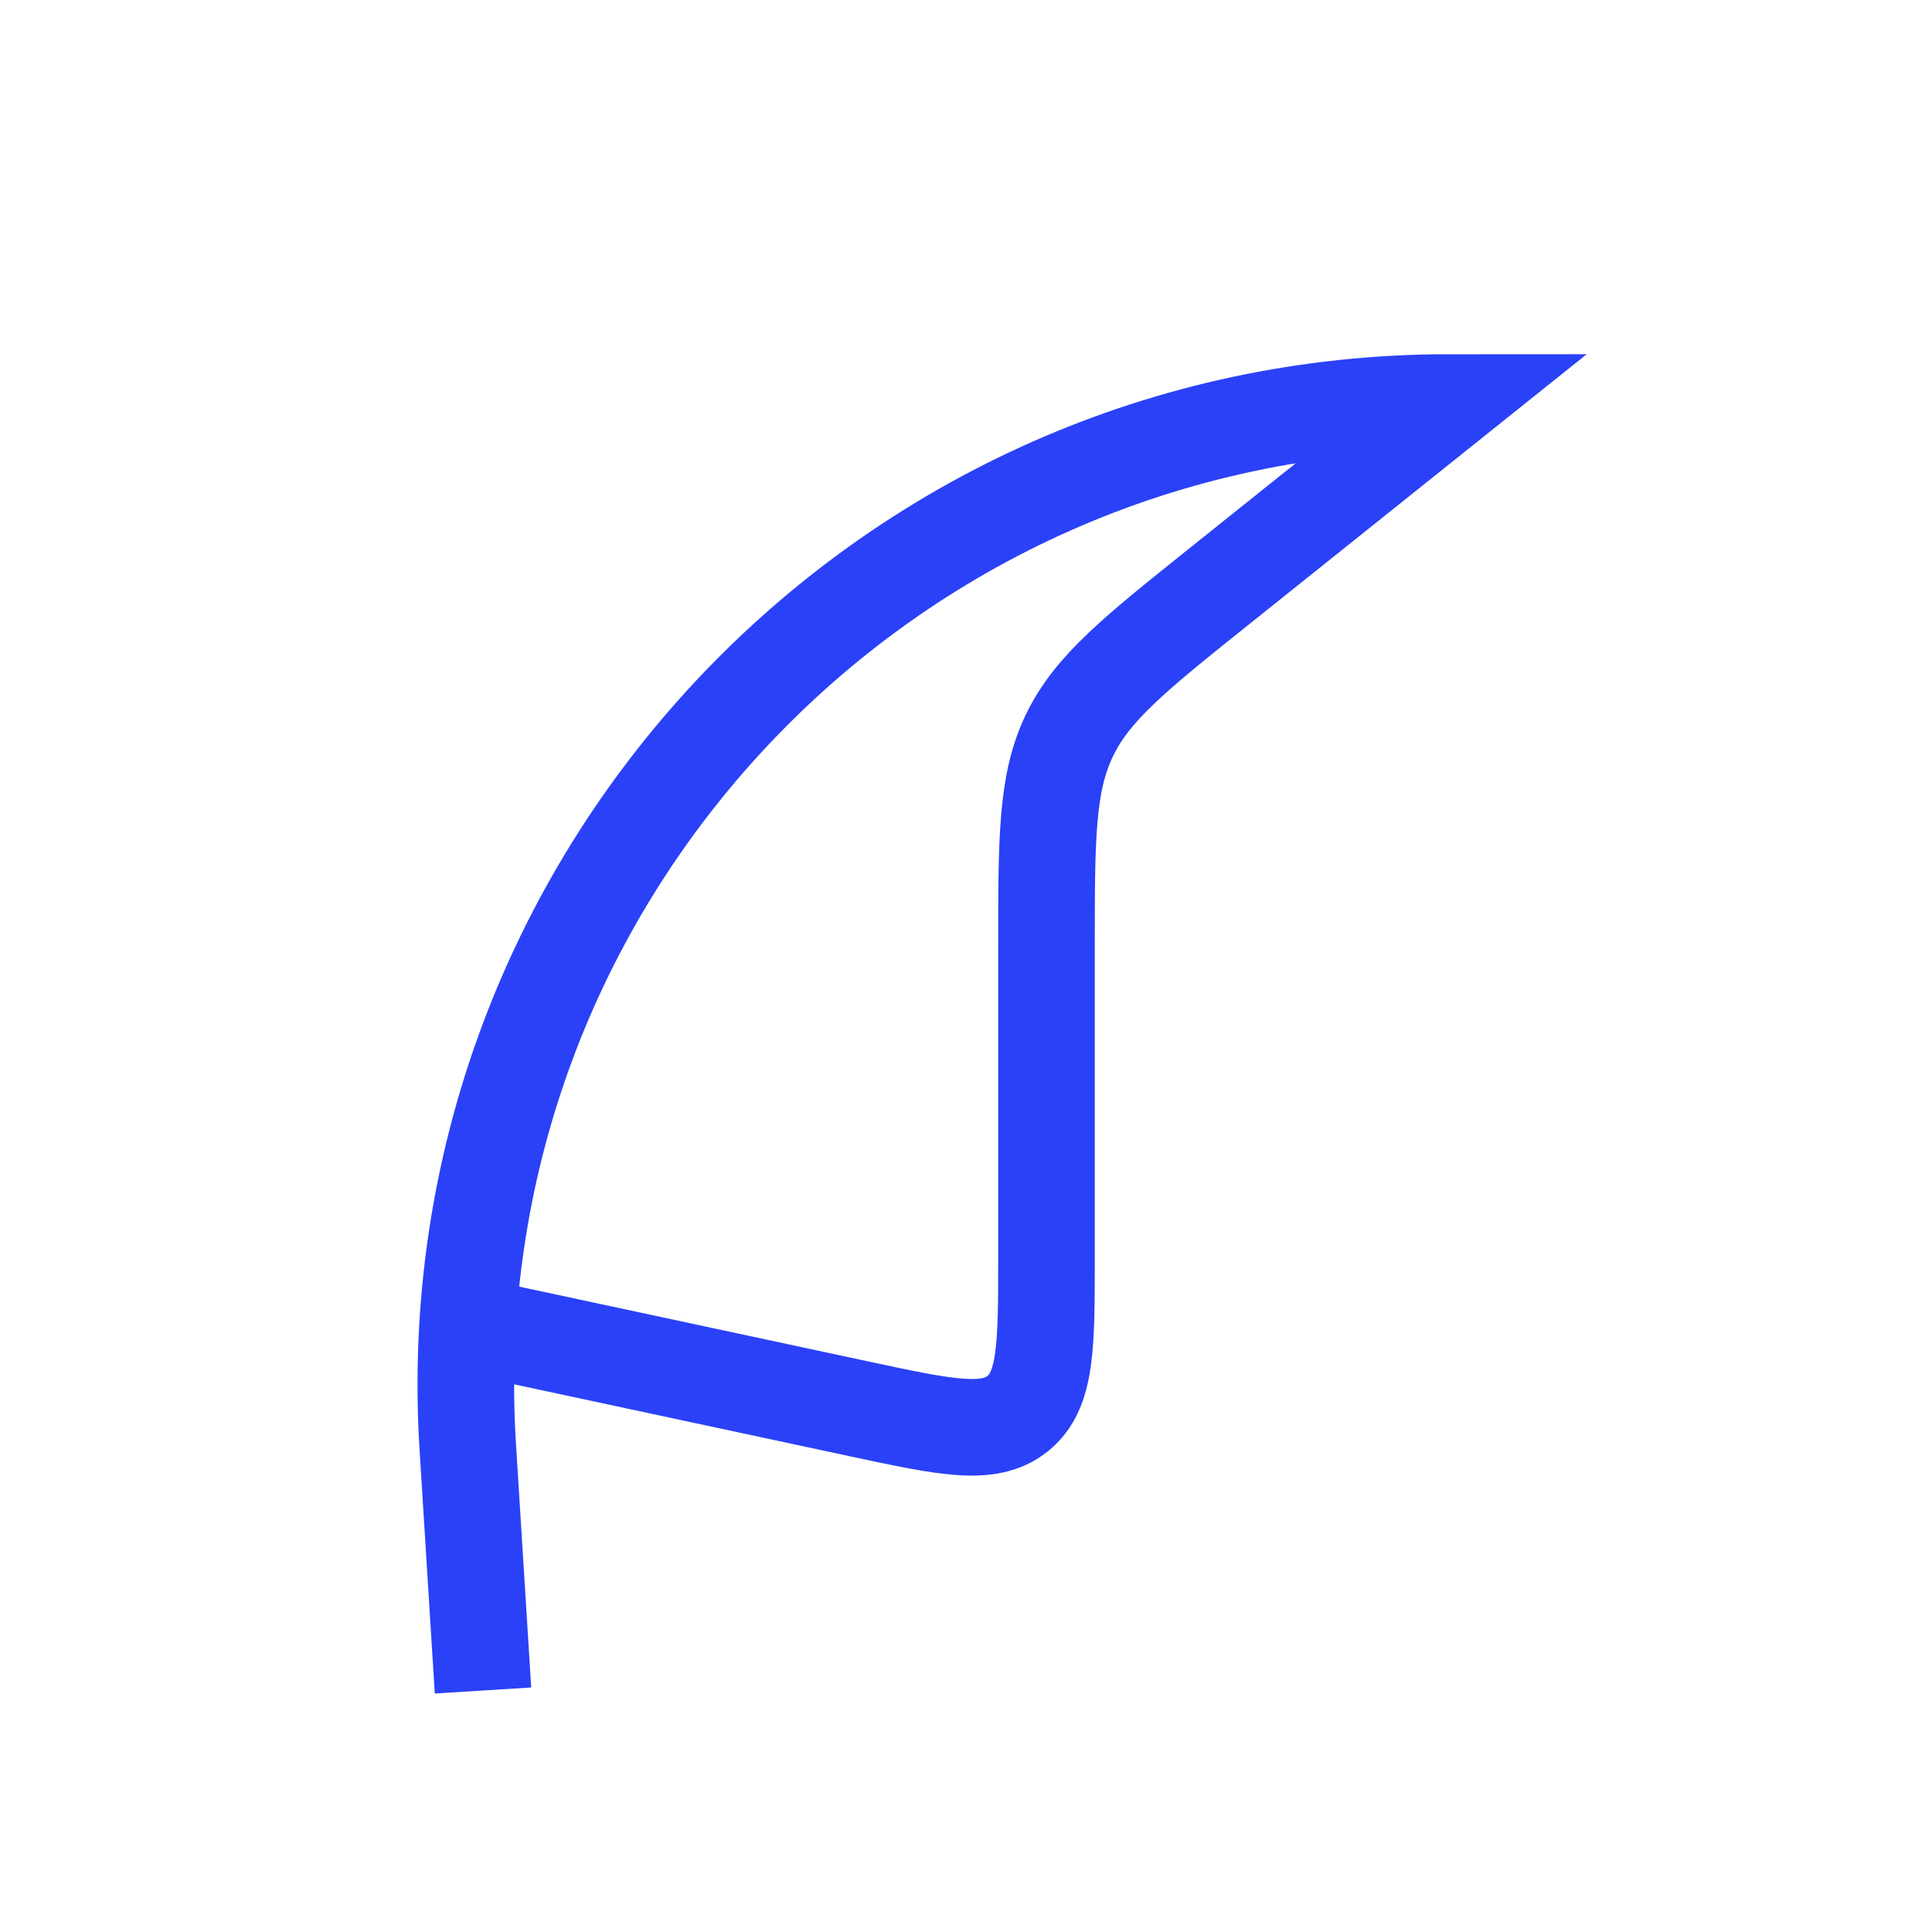 <svg width="100" height="100" viewBox="0 0 100 100" fill="none" xmlns="http://www.w3.org/2000/svg">
<path d="M25 87.5L24.212 74.895C22.381 45.599 45.647 20.834 75 20.834V20.834L63.174 30.294C58.748 33.835 56.535 35.605 55.351 38.069C54.166 40.534 54.166 43.367 54.166 49.035V65.104C54.166 69.676 54.166 71.962 52.681 73.163C51.196 74.364 48.961 73.885 44.49 72.927L25 68.75" stroke="#2A41F8" stroke-width="5"/>
</svg>
